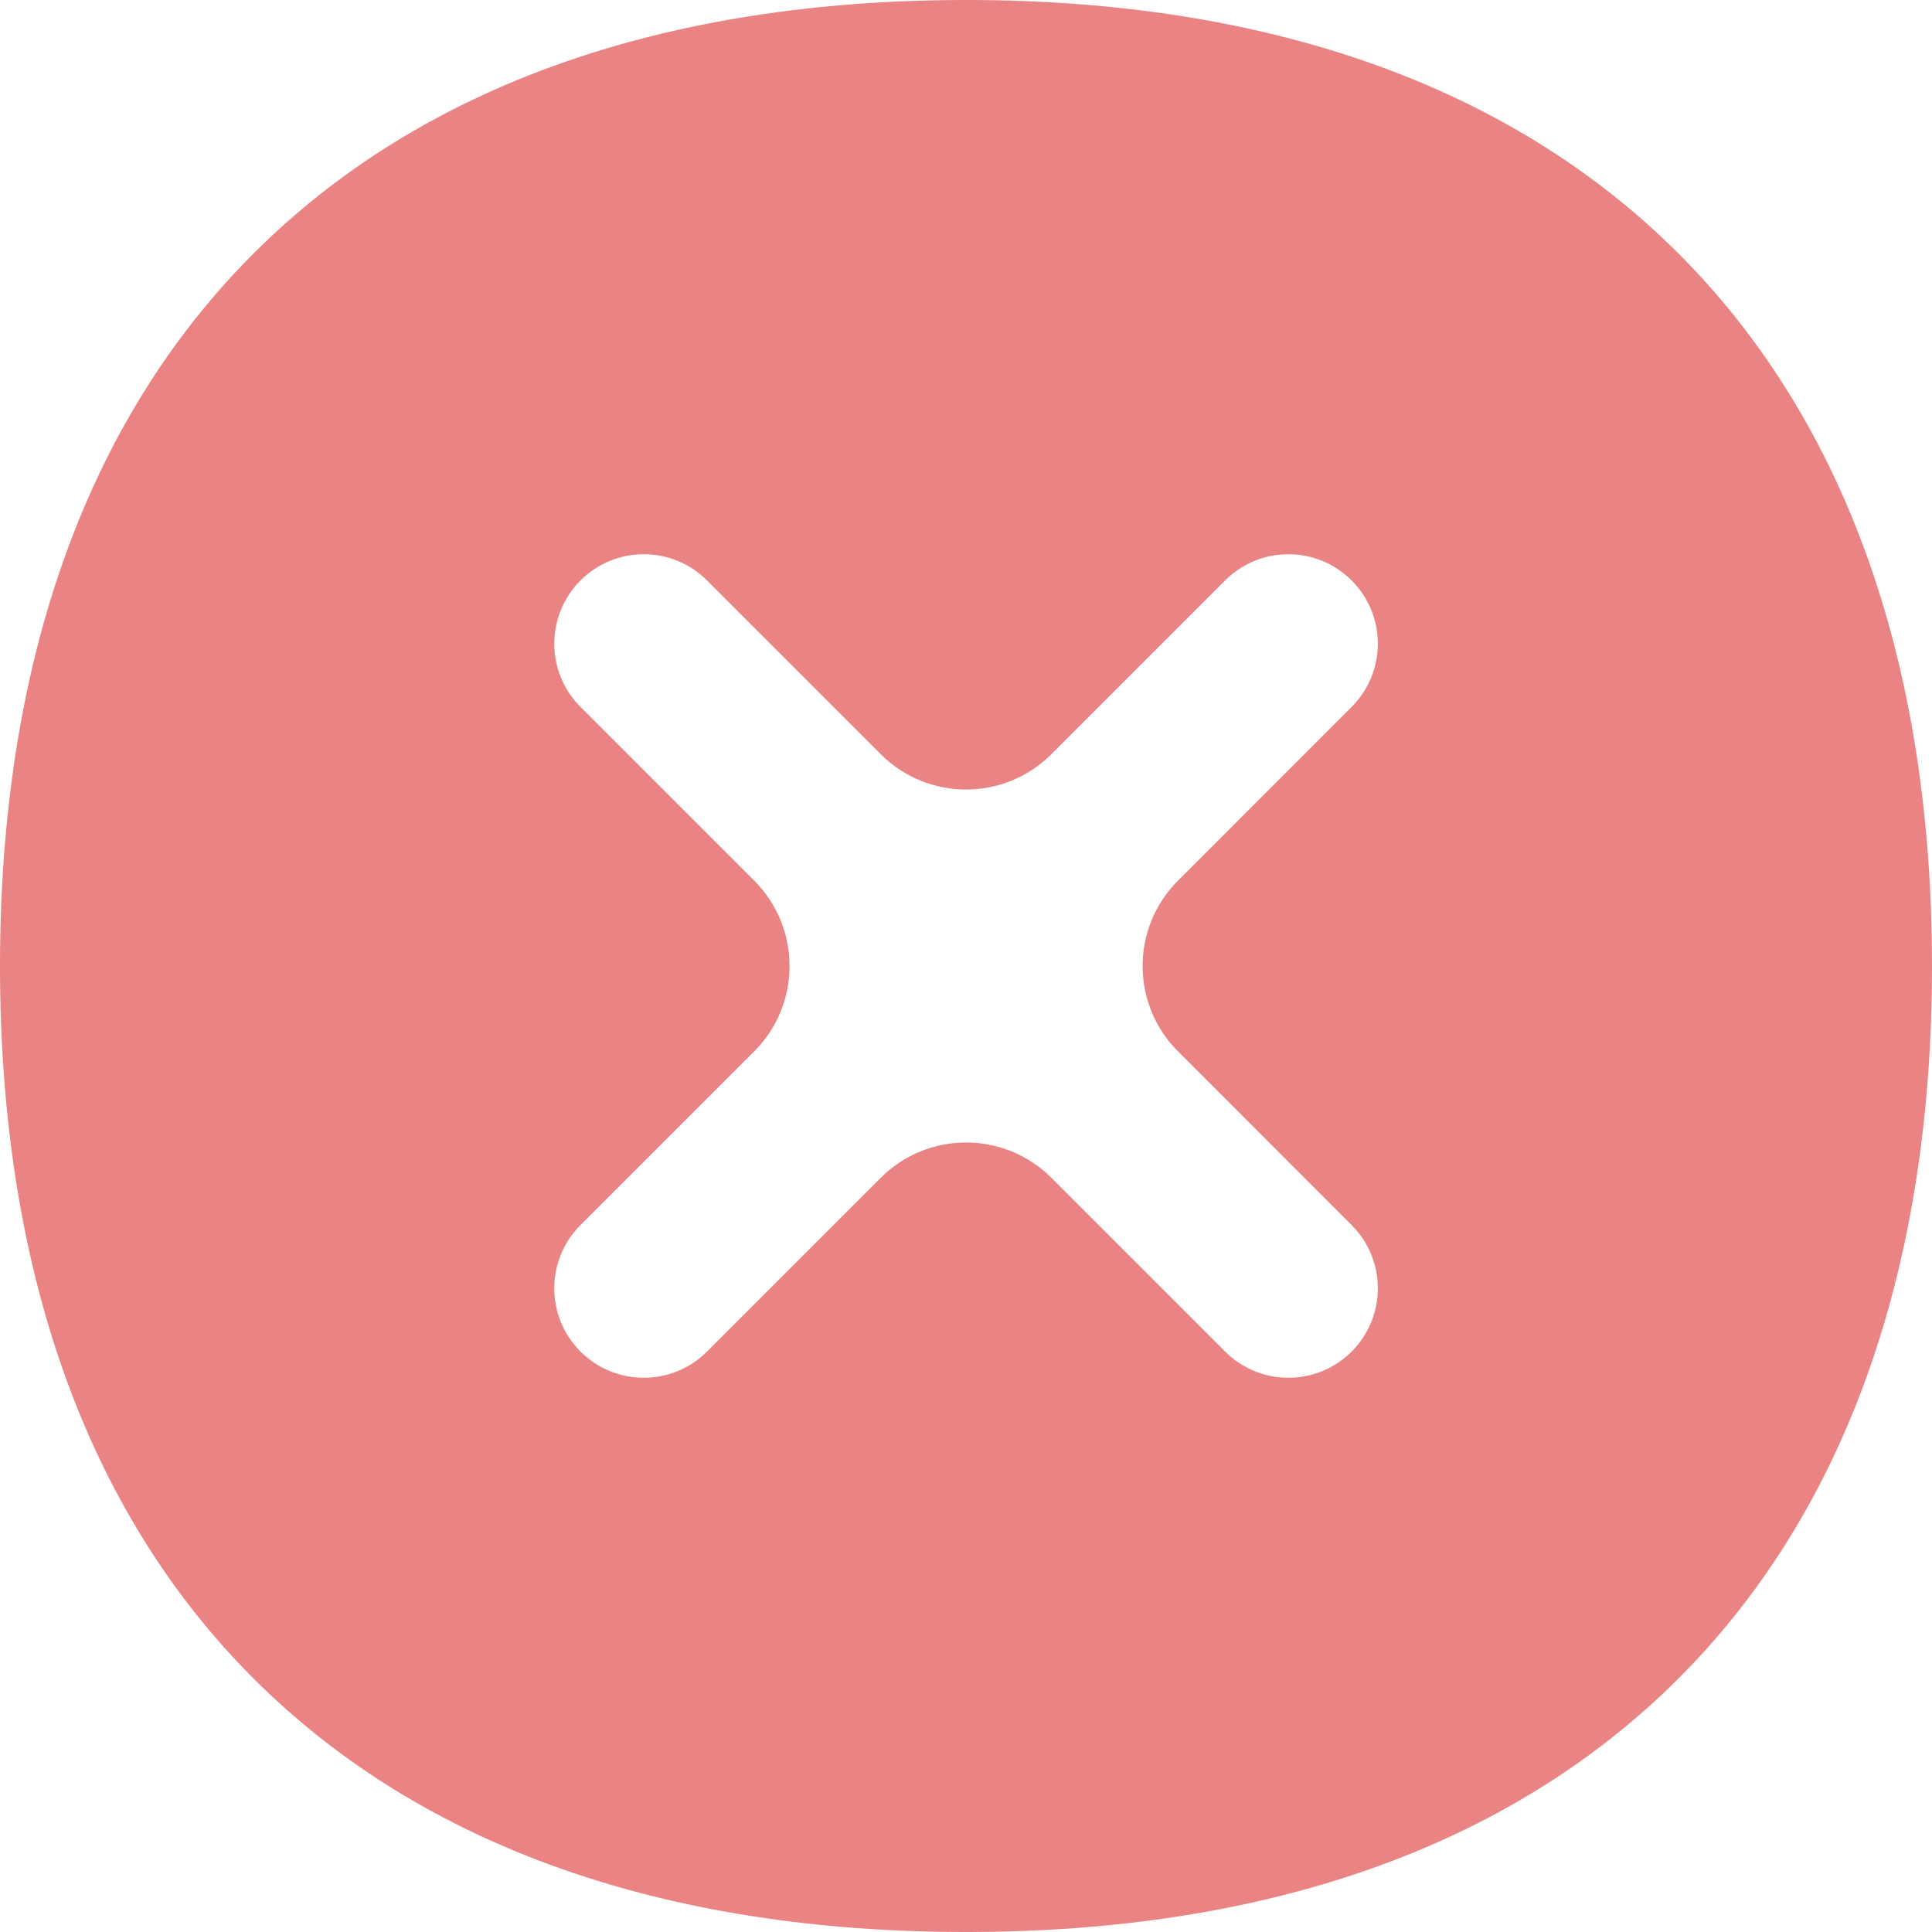 <svg width="32" height="32" viewBox="0 0 32 32" fill="none" xmlns="http://www.w3.org/2000/svg">
<path fill-rule="evenodd" clip-rule="evenodd" d="M4.199 4.199C7 1.398 11.041 0 16 0C20.959 0 25 1.398 27.801 4.199C30.602 7 32 11.041 32 16C32 20.959 30.602 25 27.801 27.801C25 30.602 20.959 32 16 32C11.041 32 7 30.602 4.199 27.801C1.398 25 0 20.959 0 16C0 11.041 1.398 7 4.199 4.199ZM22.387 22.386C21.809 22.965 20.871 22.965 20.292 22.386L17.415 19.509C16.634 18.728 15.368 18.728 14.587 19.509L11.71 22.386C11.132 22.965 10.194 22.965 9.615 22.386C9.036 21.808 9.036 20.869 9.615 20.291L12.492 17.414C13.273 16.633 13.273 15.367 12.492 14.586L9.615 11.709C9.036 11.13 9.036 10.193 9.615 9.614C10.194 9.035 11.132 9.035 11.71 9.614L14.587 12.491C15.368 13.272 16.634 13.272 17.415 12.491L20.292 9.614C20.871 9.035 21.809 9.035 22.387 9.614C22.966 10.193 22.966 11.13 22.387 11.709L19.511 14.586C18.73 15.367 18.73 16.633 19.511 17.414L22.387 20.291C22.966 20.869 22.966 21.808 22.387 22.386Z" fill="#EA8484"/>
</svg>
